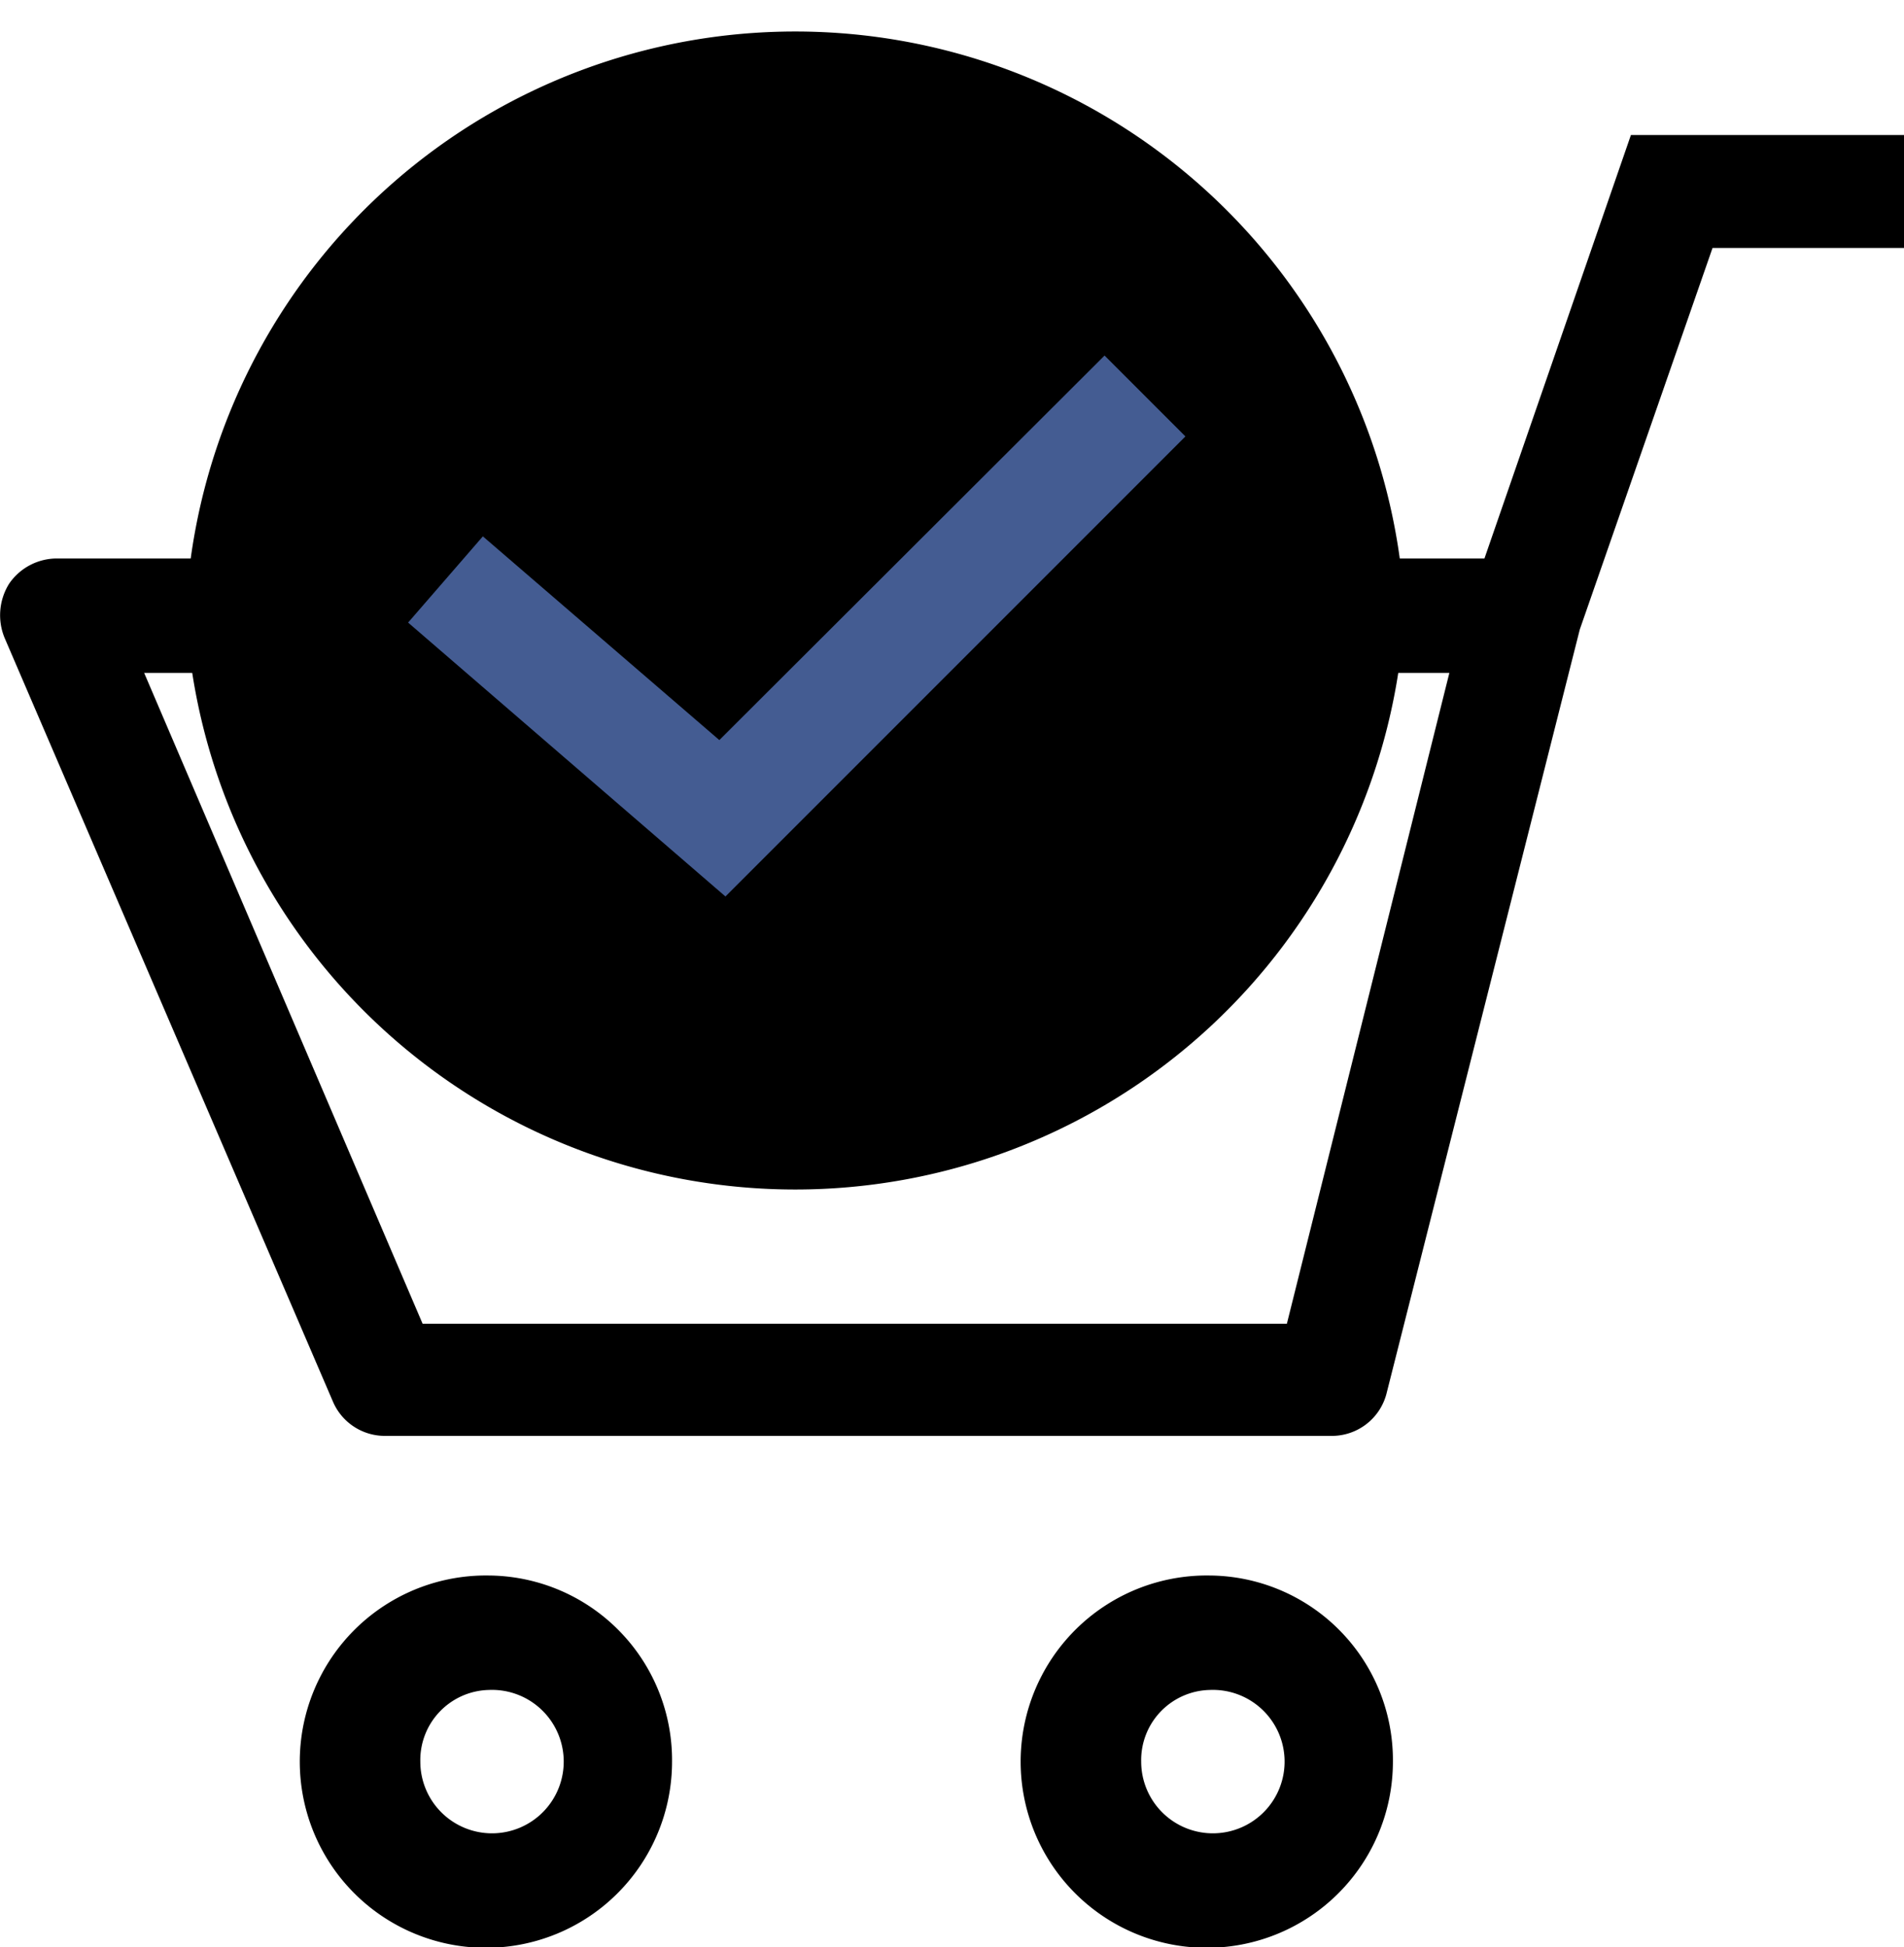 <svg xmlns="http://www.w3.org/2000/svg" viewBox="0 0 24.96 25.52"><path fill="currentColor" d="M6.41 22.15a.94.94 0 11-.9.94.92.92 0 01.9-.94m0-1.5a2.44 2.44 0 102.4 2.44 2.42 2.42 0 00-2.4-2.44zm9.45 1.5a.94.94 0 11-.9.94.92.92 0 01.9-.94m0-1.5a2.44 2.44 0 102.4 2.44 2.42 2.42 0 00-2.4-2.44zm5.52-18.88l-1.92 5.55h-1.11a8 8 0 00-15.85 0H.75a.76.76 0 00-.63.33.78.78 0 00-.06.71l4.3 10a.74.74 0 00.69.46h12.4a.74.74 0 00.73-.57l2.53-10 1.74-5H25V1.77zm-4.51 15.58H5.54L1.89 8.82h.63a8 8 0 0015.81 0H19z"/><path fill="#445c92" d="M9.51 11.75L5.35 8.16l.98-1.13 3.1 2.67 5.05-5.04 1.06 1.06-6.03 6.03z"/></svg>